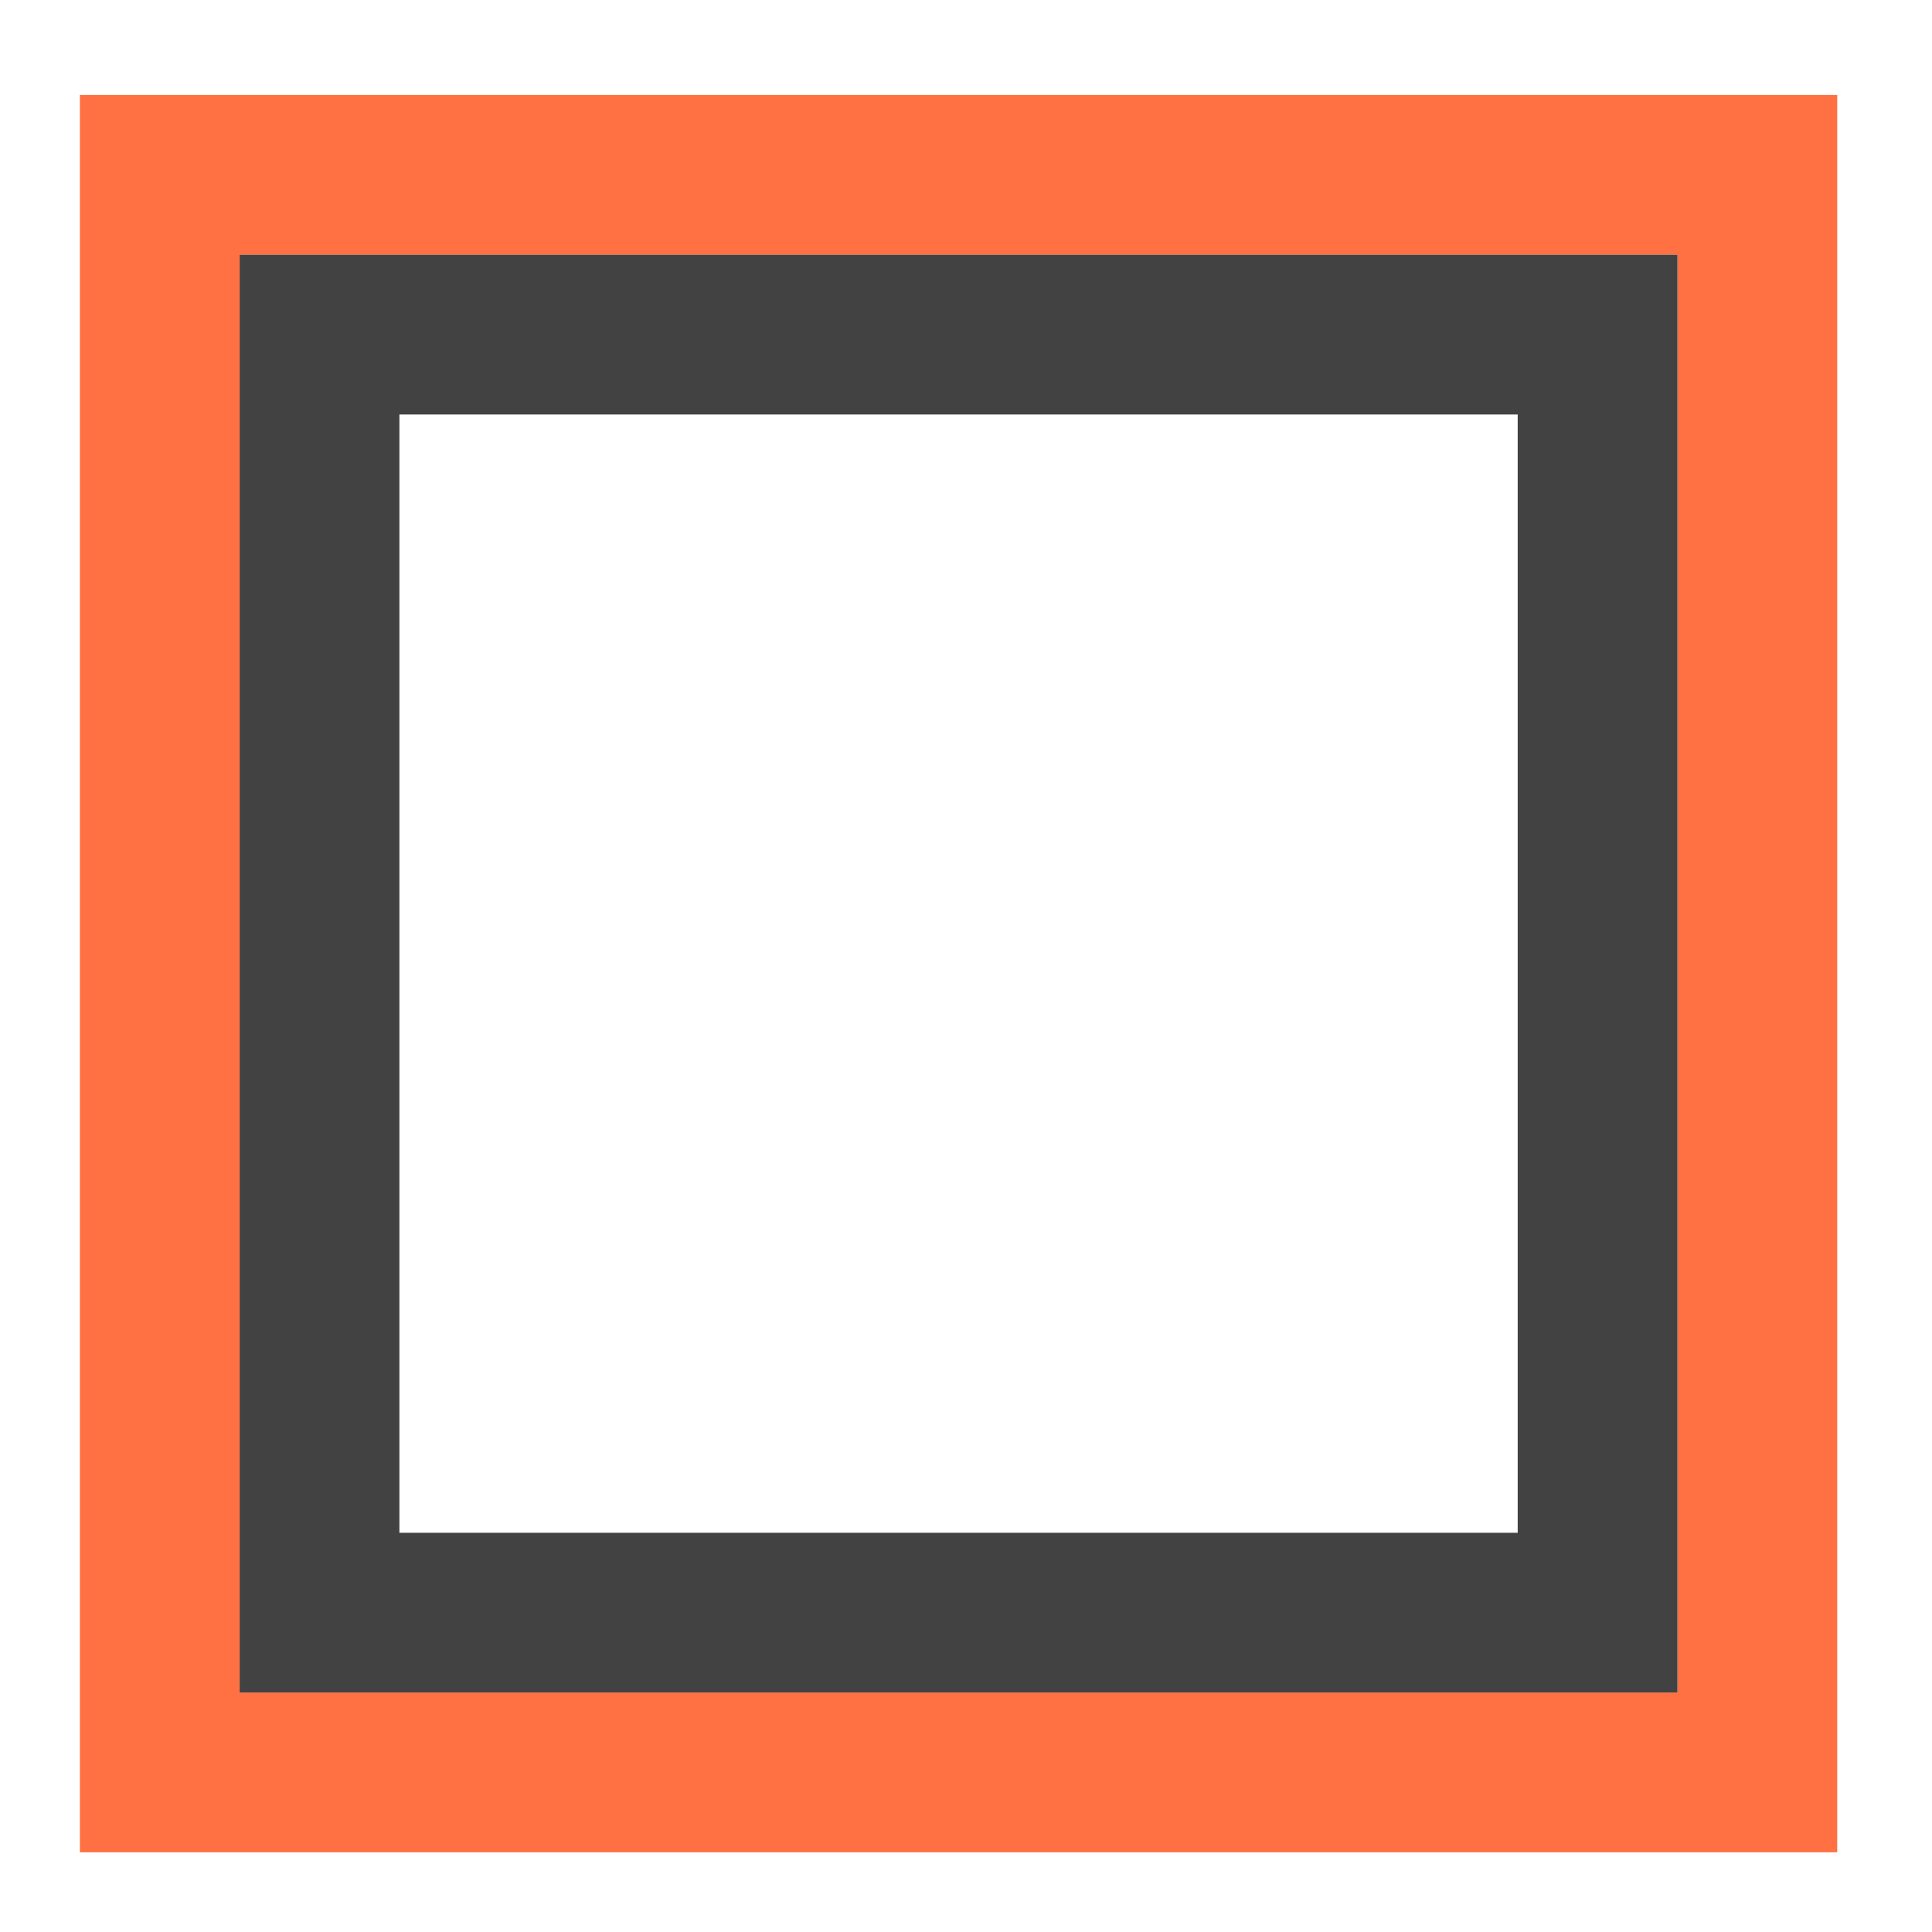 <?xml version="1.0" encoding="UTF-8"?>
<svg xmlns="http://www.w3.org/2000/svg" xmlns:xlink="http://www.w3.org/1999/xlink" width="512pt" height="512pt" viewBox="0 0 512 512" version="1.1">
<g id="surface1">
<path style=" stroke:none;fill-rule:nonzero;fill:rgb(100%,43.922%,26.275%);fill-opacity:1;" d="M 21.168 25.168 L 21.168 490.879 L 486.879 490.879 L 486.879 25.168 Z M 63.508 67.508 L 444.543 67.508 L 444.543 448.543 L 63.508 448.543 Z M 63.508 67.508 "/>
<path style=" stroke:none;fill-rule:nonzero;fill:rgb(25.882%,25.882%,25.882%);fill-opacity:1;" d="M 63.508 67.508 L 63.508 448.543 L 444.543 448.543 L 444.543 67.508 Z M 105.844 109.844 L 402.203 109.844 L 402.203 406.203 L 105.844 406.203 Z M 105.844 109.844 "/>
</g>
</svg>
